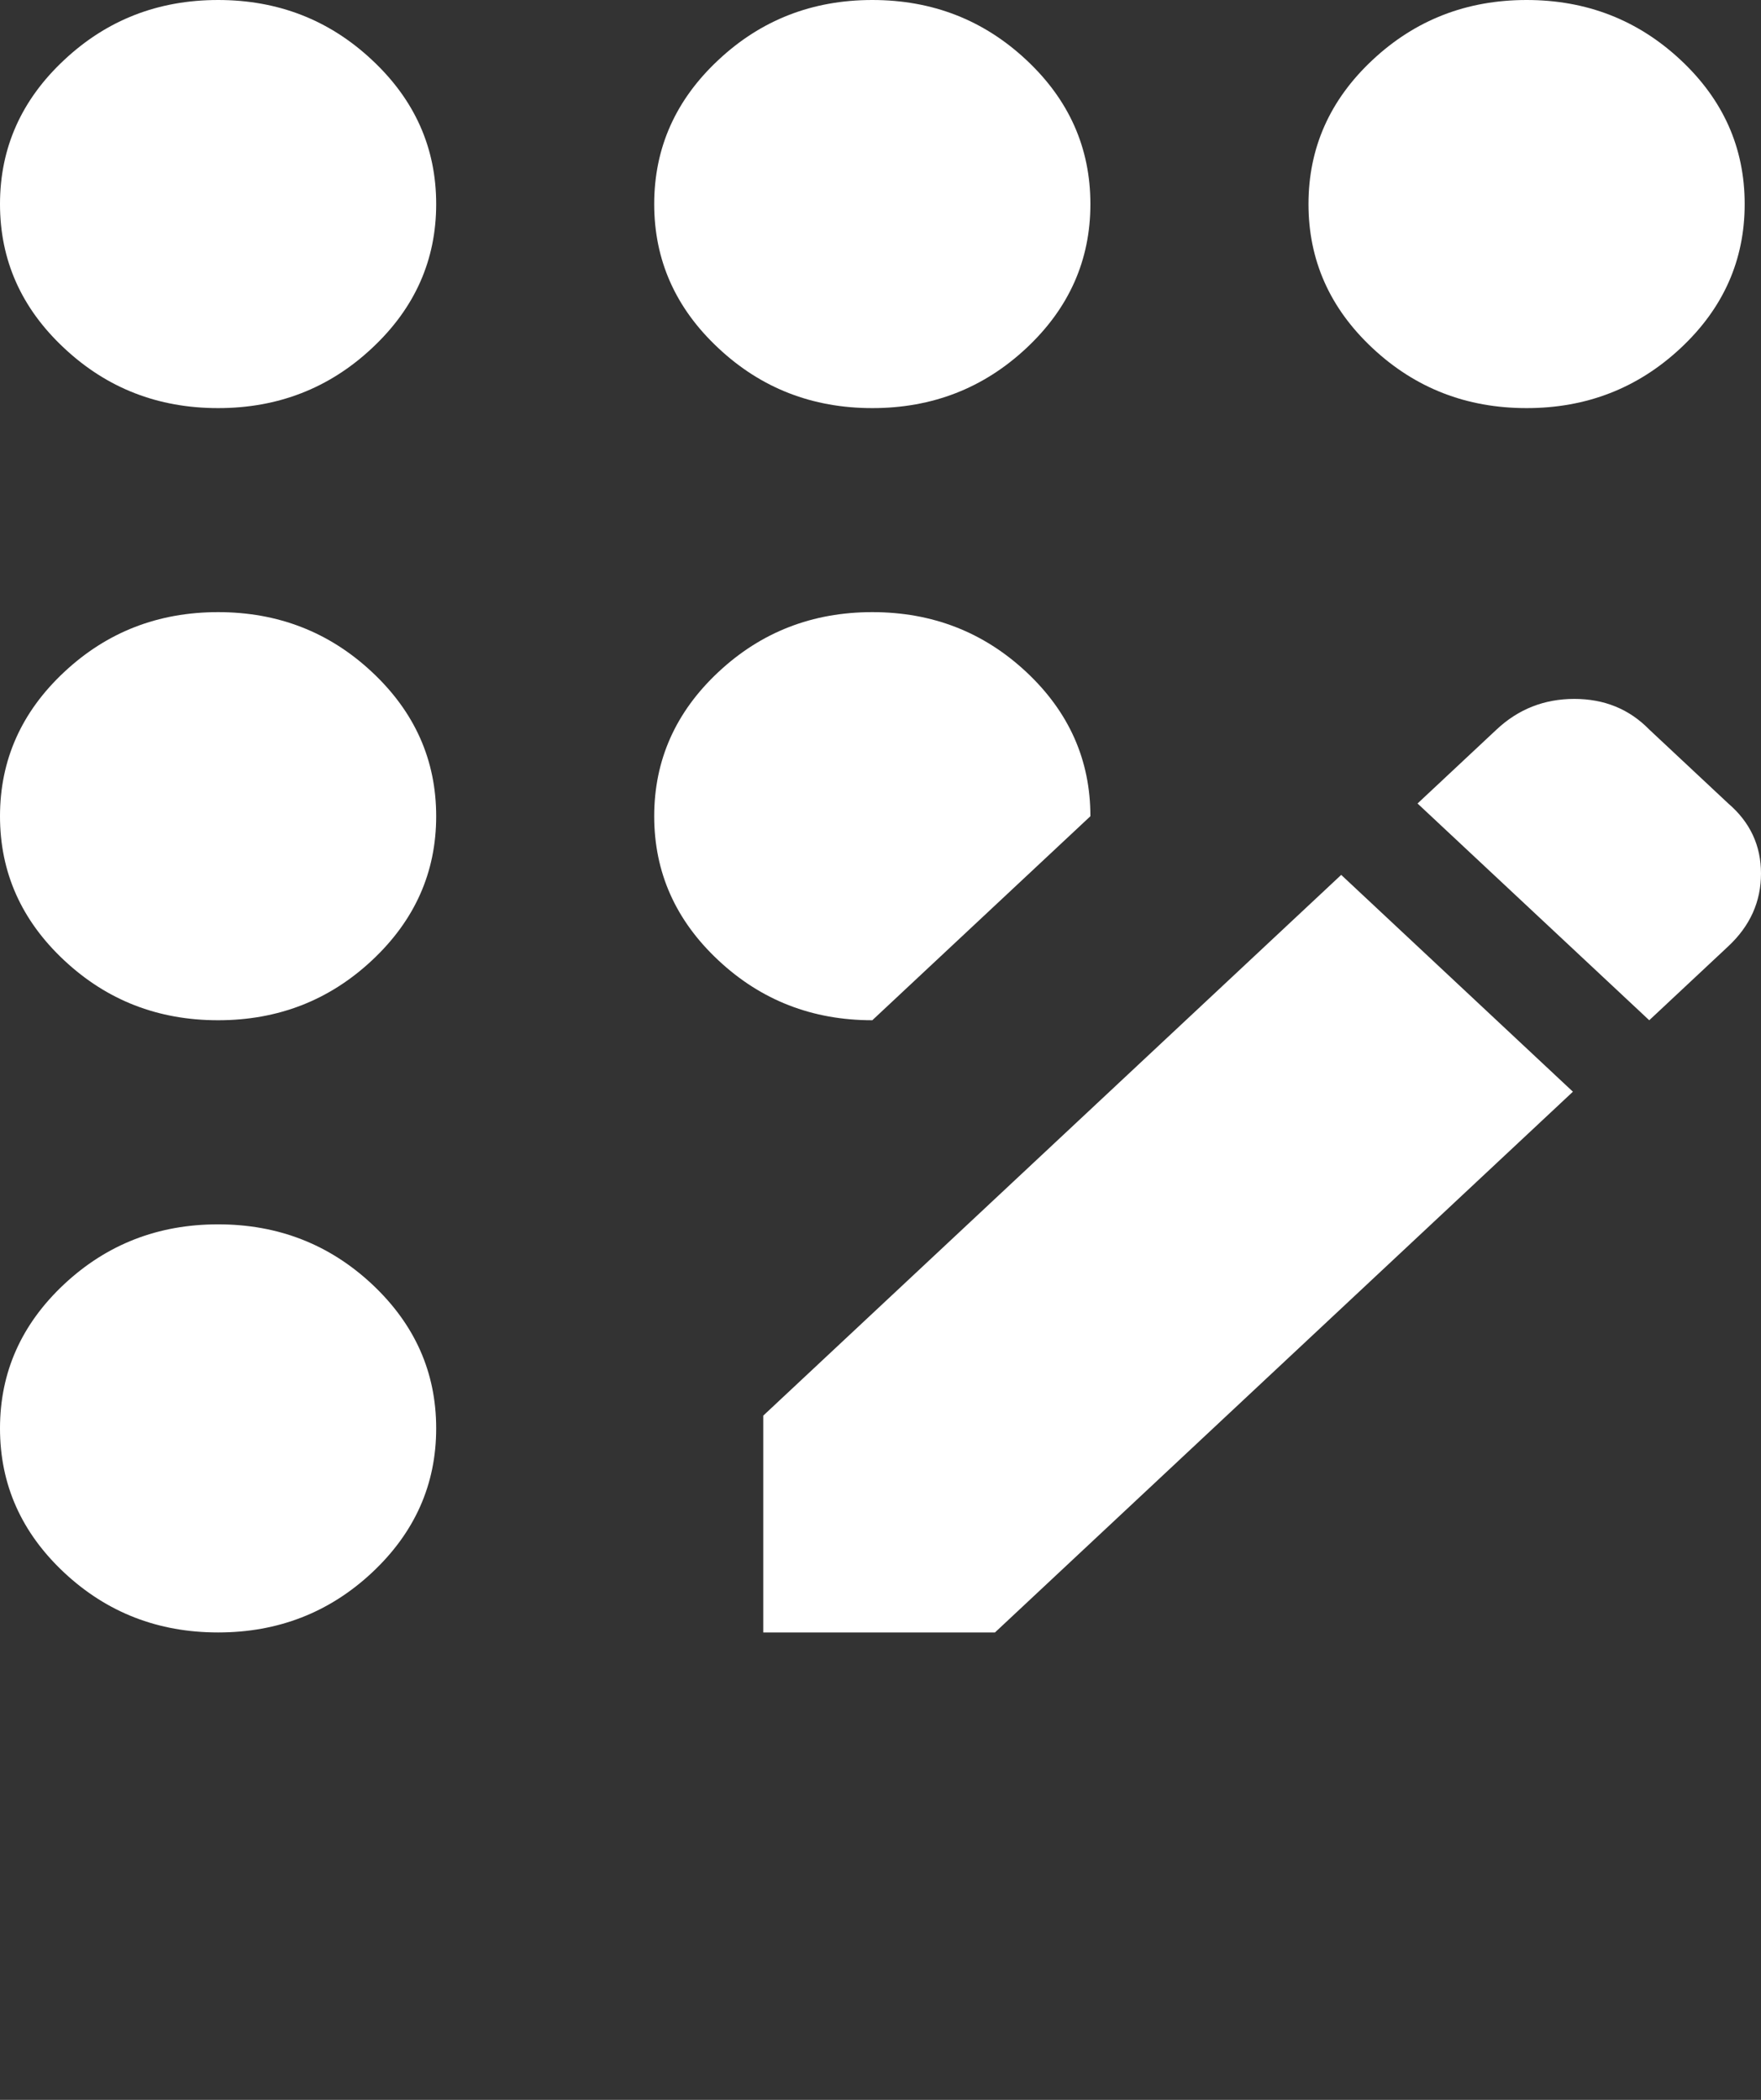 <svg width="26" height="31" viewBox="0 0 26 31" fill="none" xmlns="http://www.w3.org/2000/svg">
<rect x="0" y="0" width="26" height="31" fill="#333333" stroke="none"/>
<path d="M11.269 24.1V20.899L19.802 12.916L23.223 16.117L14.69 24.1H11.269ZM24.35 15.062L20.929 11.862L22.096 10.77C22.418 10.468 22.801 10.318 23.244 10.318C23.686 10.318 24.055 10.468 24.35 10.77L25.517 11.862C25.839 12.138 26 12.483 26 12.896C26 13.311 25.839 13.669 25.517 13.97L24.35 15.062ZM3.22 6.025C2.334 6.025 1.577 5.73 0.947 5.139C0.316 4.55 0 3.841 0 3.013C0 2.184 0.316 1.475 0.947 0.886C1.577 0.295 2.334 0 3.22 0C4.105 0 4.863 0.295 5.493 0.886C6.124 1.475 6.44 2.184 6.44 3.013C6.44 3.841 6.124 4.55 5.493 5.139C4.863 5.73 4.105 6.025 3.22 6.025ZM3.22 24.1C2.334 24.1 1.577 23.805 0.947 23.216C0.316 22.625 0 21.916 0 21.087C0 20.259 0.316 19.55 0.947 18.959C1.577 18.37 2.334 18.075 3.22 18.075C4.105 18.075 4.863 18.37 5.493 18.959C6.124 19.55 6.44 20.259 6.44 21.087C6.44 21.916 6.124 22.625 5.493 23.216C4.863 23.805 4.105 24.1 3.22 24.1ZM3.22 15.062C2.334 15.062 1.577 14.767 0.947 14.177C0.316 13.587 0 12.878 0 12.05C0 11.222 0.316 10.512 0.947 9.922C1.577 9.332 2.334 9.037 3.22 9.037C4.105 9.037 4.863 9.332 5.493 9.922C6.124 10.512 6.44 11.222 6.44 12.05C6.44 12.878 6.124 13.587 5.493 14.177C4.863 14.767 4.105 15.062 3.22 15.062ZM12.879 15.062C11.994 15.062 11.236 14.767 10.606 14.177C9.975 13.587 9.659 12.878 9.659 12.05C9.659 11.222 9.975 10.512 10.606 9.922C11.236 9.332 11.994 9.037 12.879 9.037C13.765 9.037 14.523 9.332 15.154 9.922C15.784 10.512 16.099 11.222 16.099 12.05L12.879 15.062ZM22.539 6.025C21.653 6.025 20.895 5.73 20.264 5.139C19.634 4.55 19.319 3.841 19.319 3.013C19.319 2.184 19.634 1.475 20.264 0.886C20.895 0.295 21.653 0 22.539 0C23.424 0 24.182 0.295 24.814 0.886C25.444 1.475 25.759 2.184 25.759 3.013C25.759 3.841 25.444 4.55 24.814 5.139C24.182 5.73 23.424 6.025 22.539 6.025ZM12.879 6.025C11.994 6.025 11.236 5.73 10.606 5.139C9.975 4.55 9.659 3.841 9.659 3.013C9.659 2.184 9.975 1.475 10.606 0.886C11.236 0.295 11.994 0 12.879 0C13.765 0 14.523 0.295 15.154 0.886C15.784 1.475 16.099 2.184 16.099 3.013C16.099 3.841 15.784 4.55 15.154 5.139C14.523 5.73 13.765 6.025 12.879 6.025Z" fill="white"/>
</svg>
